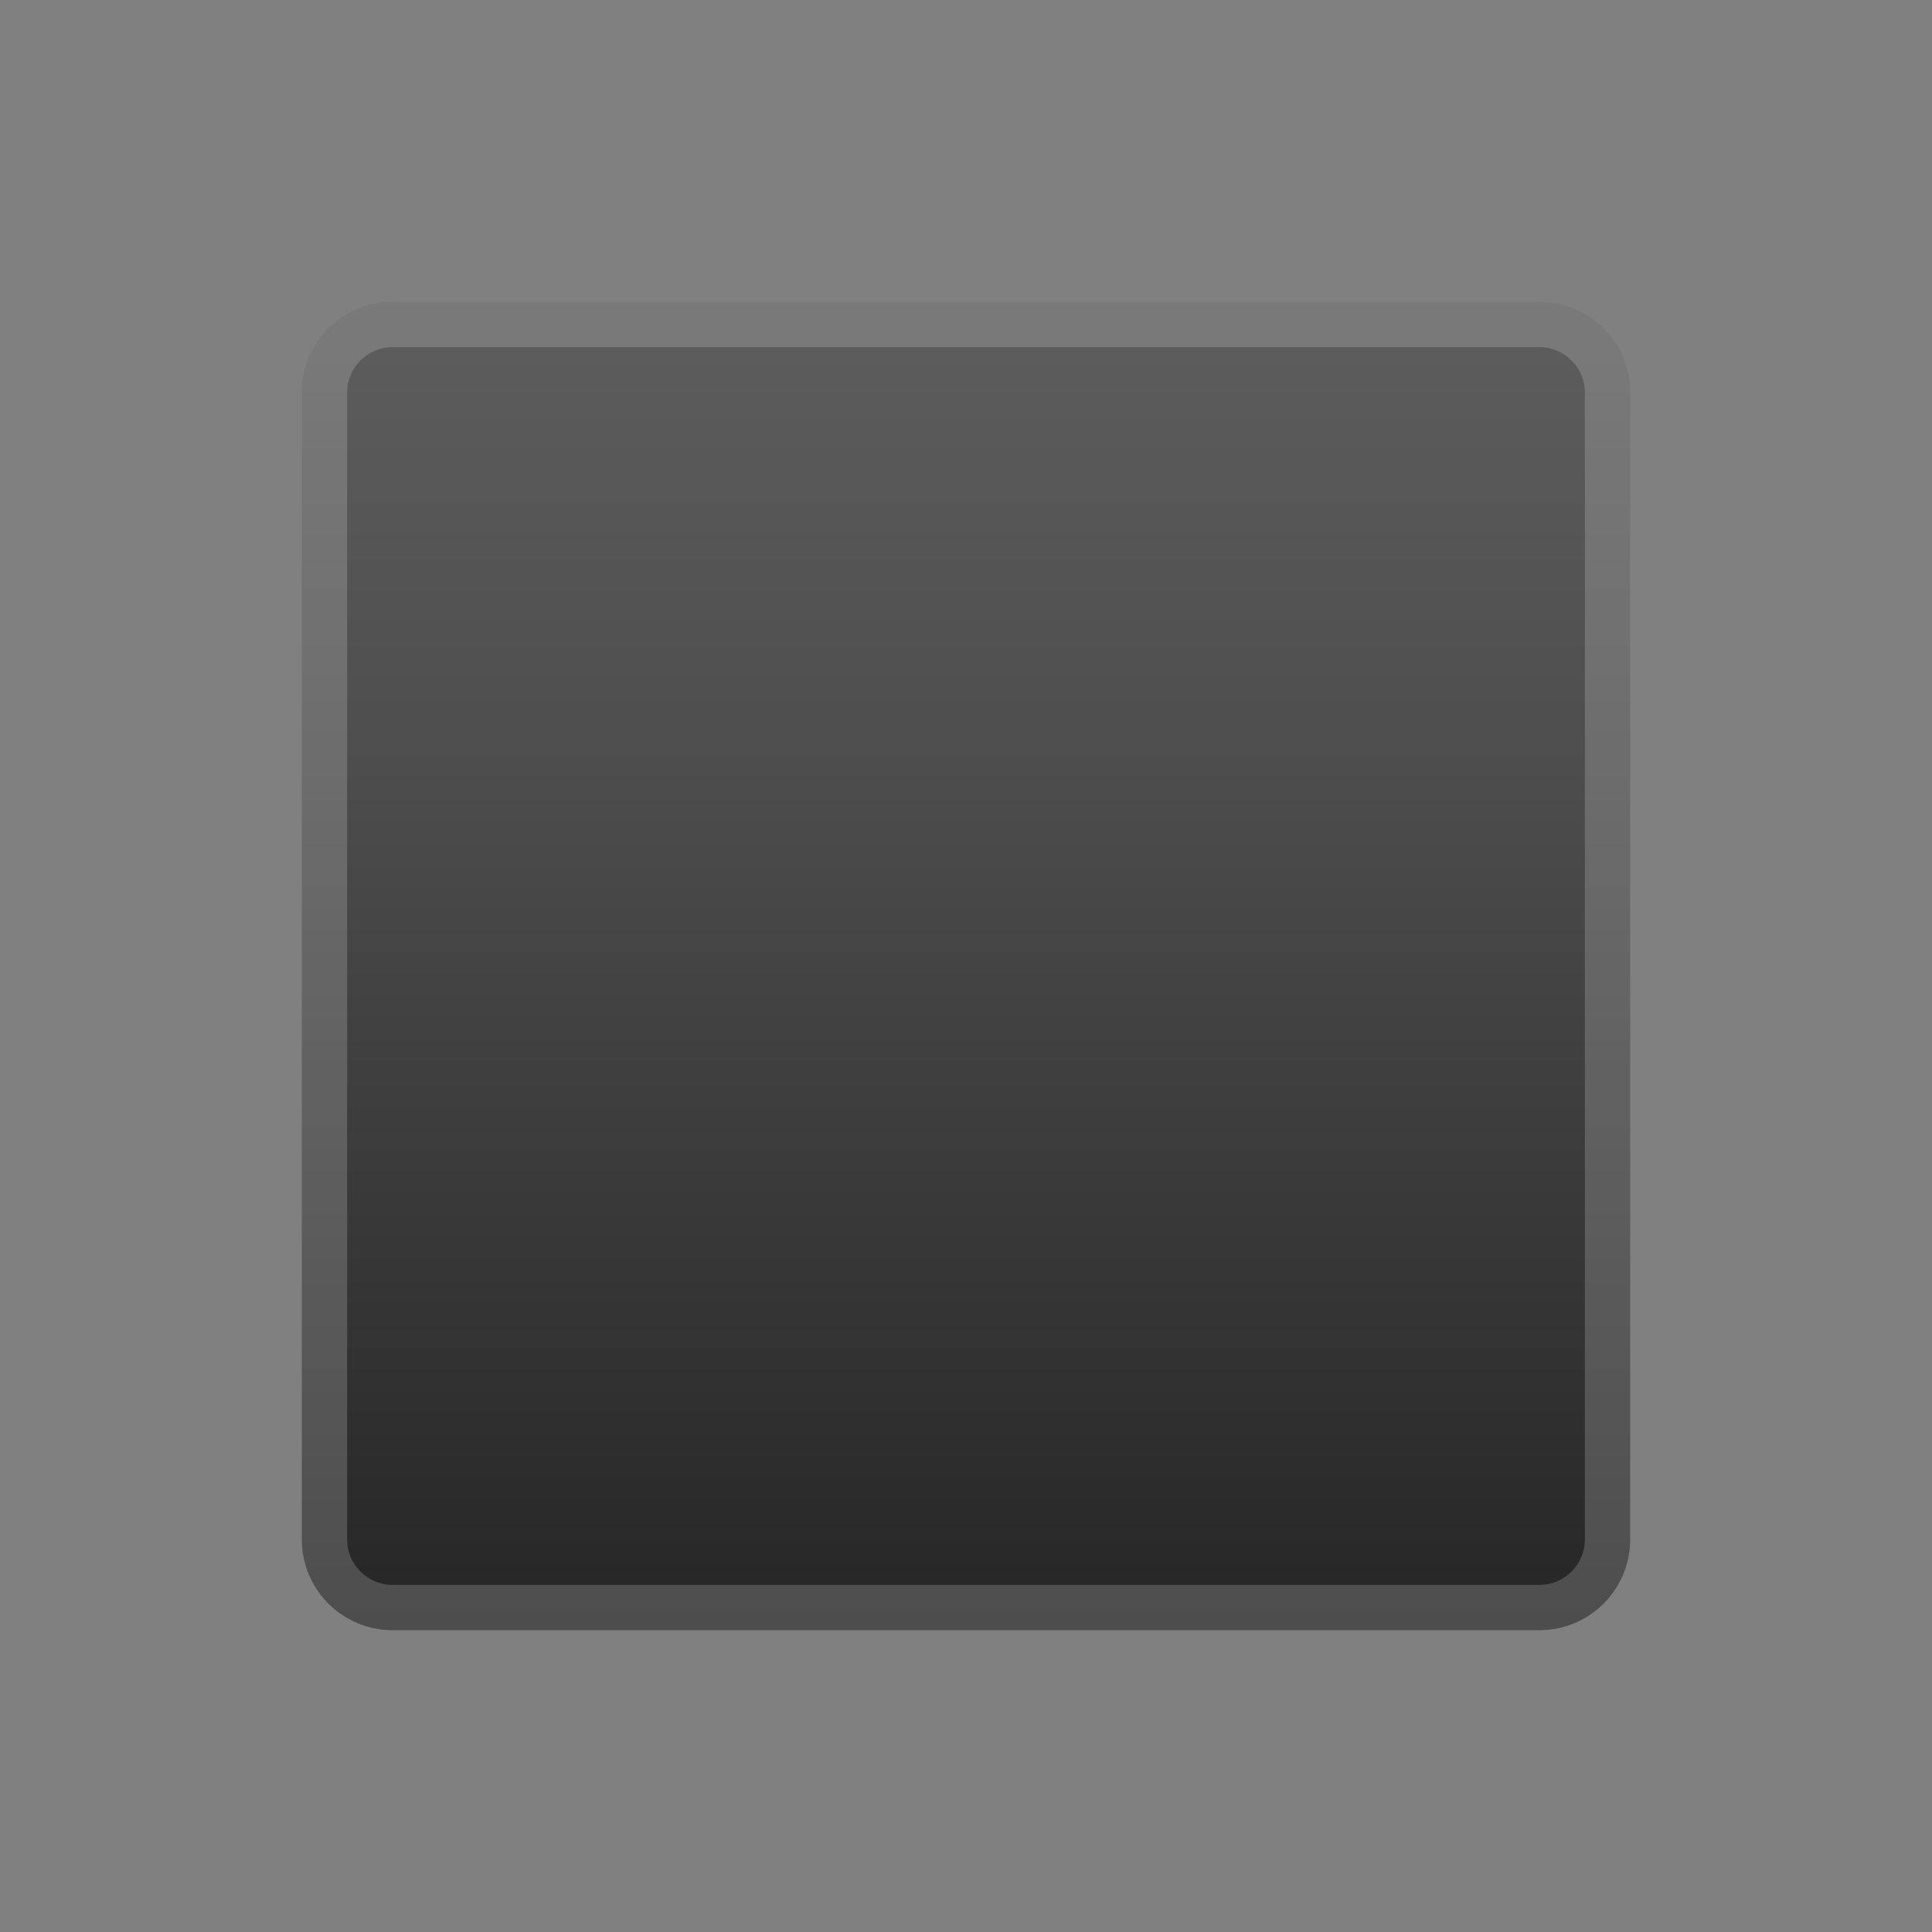 <svg viewBox="0 0 128 128" width="128" height="128" xmlns="http://www.w3.org/2000/svg"><rect x="0" y="0" width="128" height="128" fill="#808080" stroke="none"/><linearGradient id="a" x1="64" x2="64" y1="13.849" y2="114.63" gradientUnits="userSpaceOnUse"><stop stop-color="#616161" offset="0"/><stop stop-color="#4E4E4E" offset=".352"/><stop stop-color="#212121" offset="1"/></linearGradient><path d="M102 108H26c-3.31 0-6-2.69-6-6V26c0-3.31 2.69-6 6-6h76c3.31 0 6 2.69 6 6v76c0 3.31-2.69 6-6 6z" fill="url(#a)"/><path d="M102 23c1.65 0 3 1.35 3 3v76c0 1.65-1.35 3-3 3H26c-1.65 0-3-1.35-3-3V26c0-1.65 1.35-3 3-3h76m0-3H26c-3.31 0-6 2.69-6 6v76c0 3.31 2.69 6 6 6h76c3.31 0 6-2.69 6-6V26c0-3.31-2.69-6-6-6z" fill="#eee" opacity=".2"/></svg>